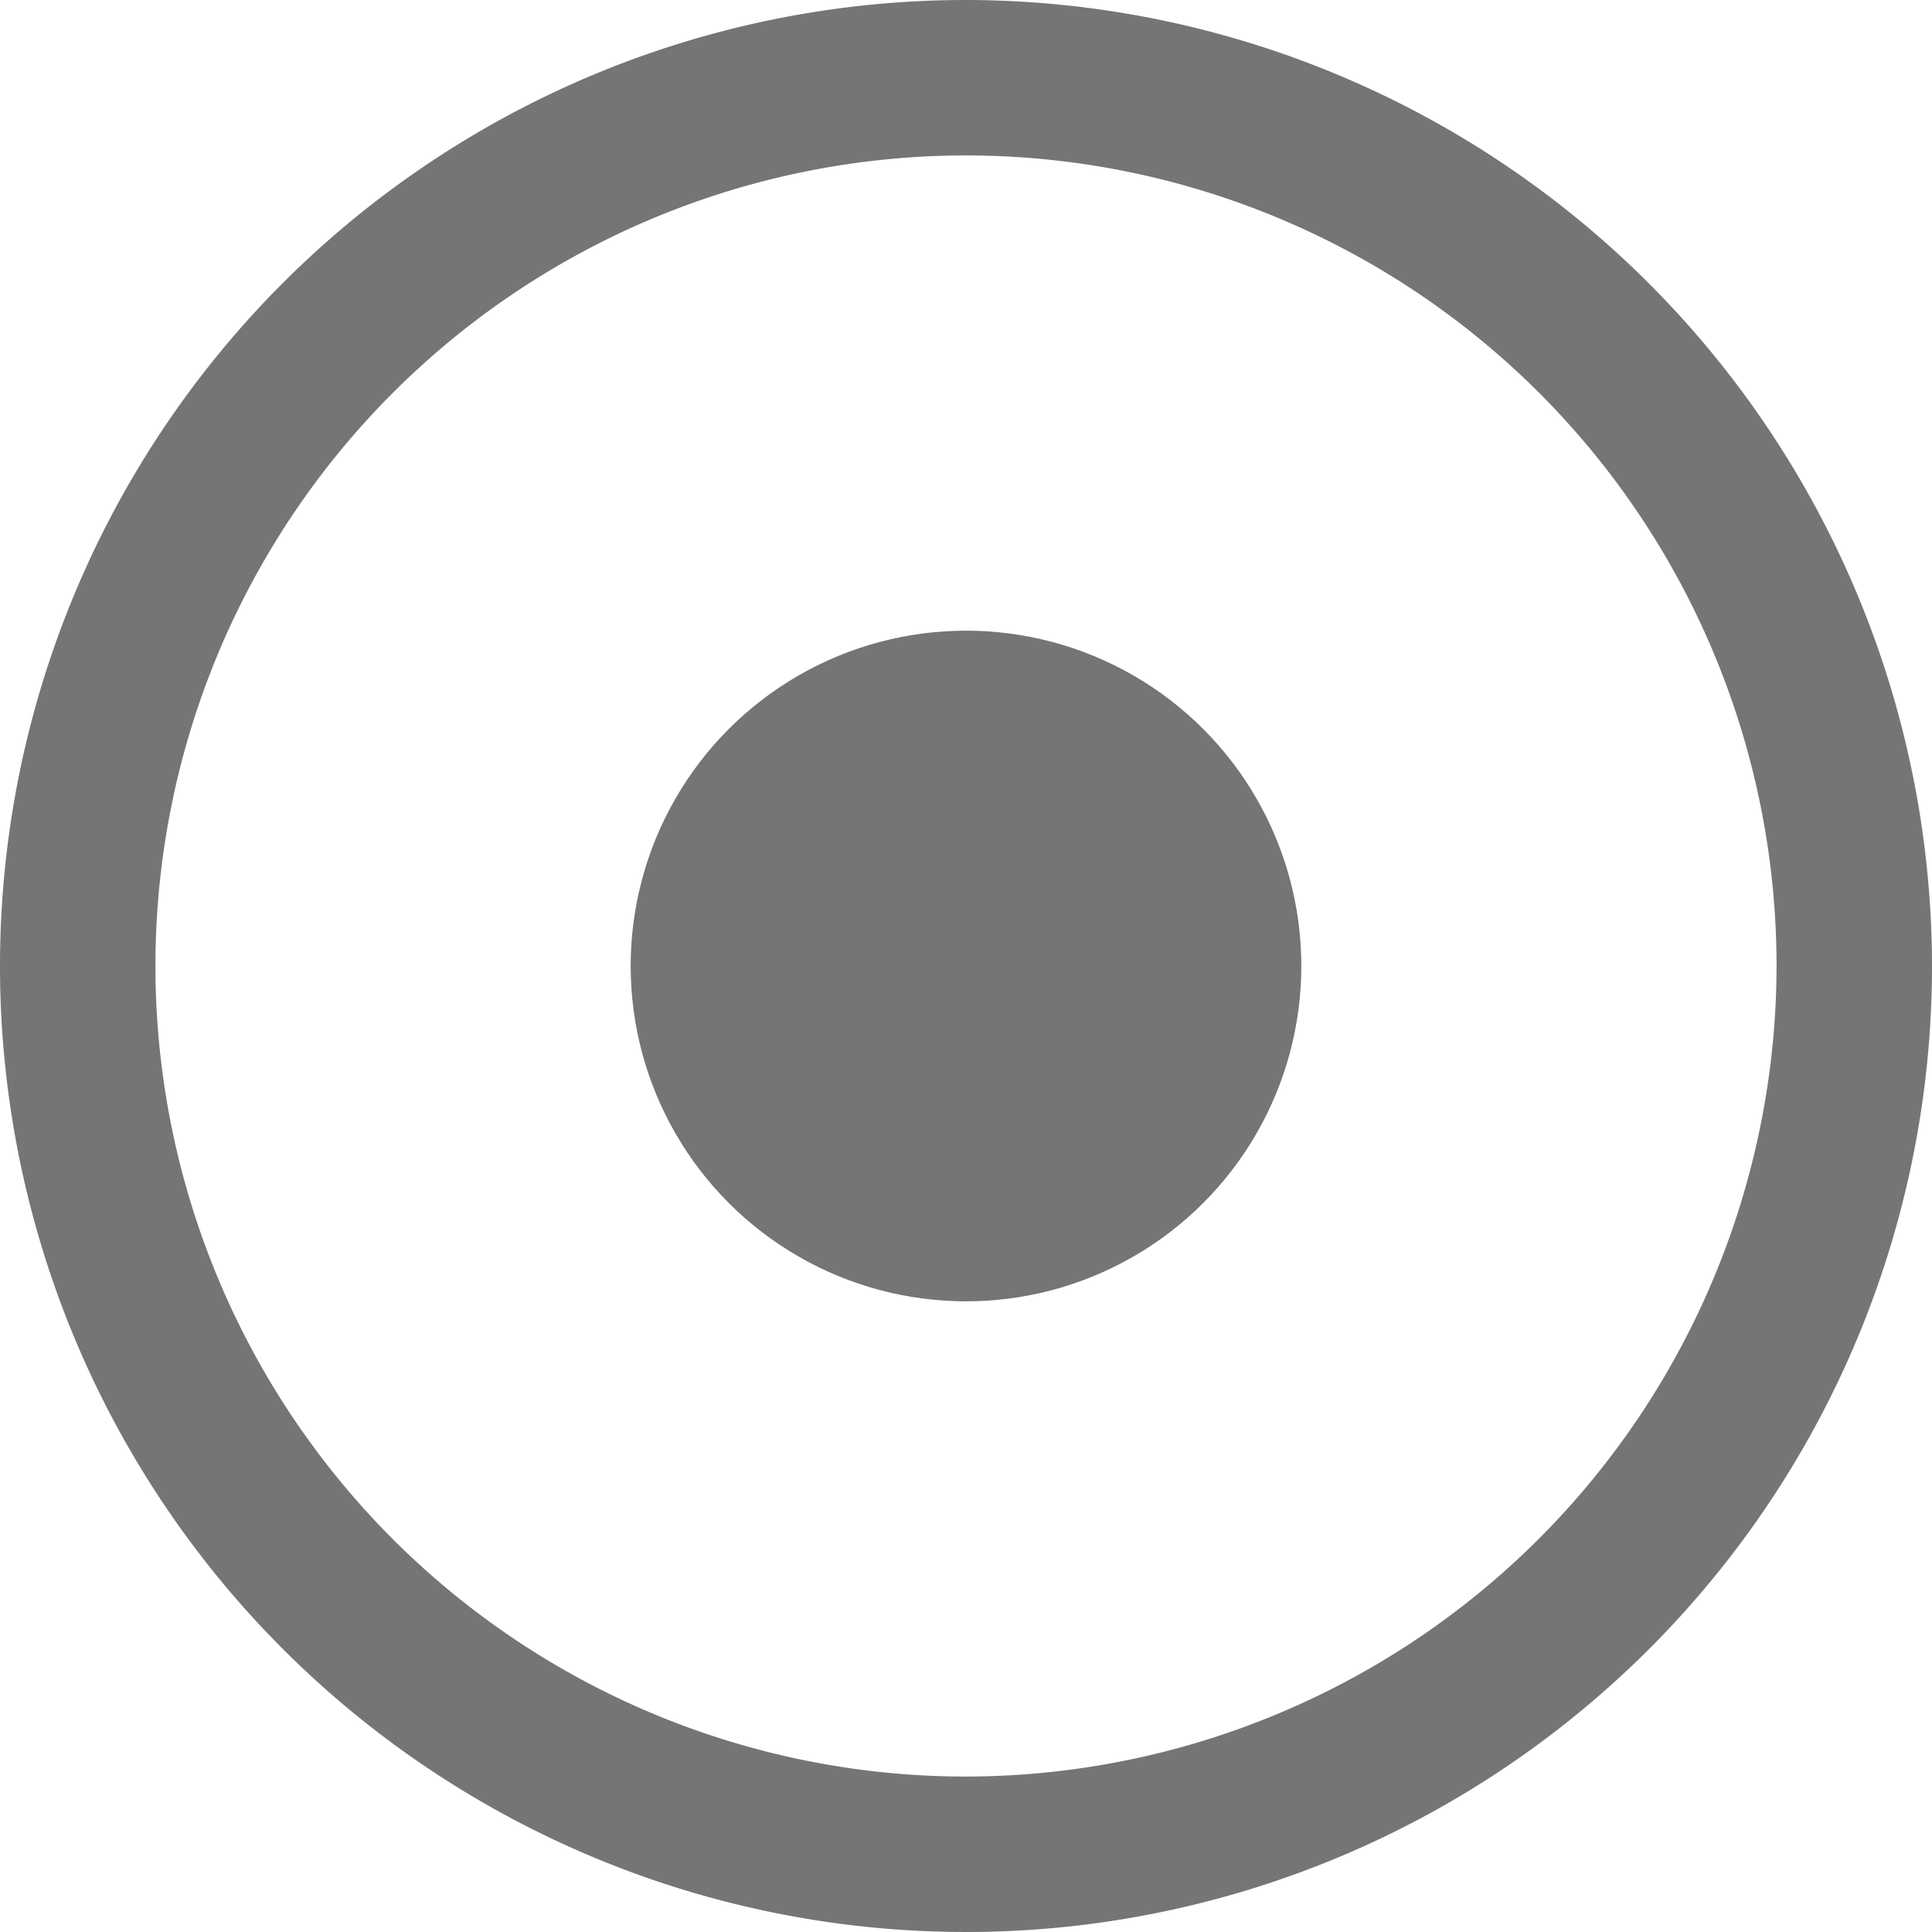 <svg xmlns="http://www.w3.org/2000/svg" viewBox="0 0 17.4 17.4"><defs><style>.cls-1{fill:#757575;}</style></defs><title>radio-dot-ico</title><g id="Layer_2" data-name="Layer 2"><g id="Layer_1-2" data-name="Layer 1"><path class="cls-1" d="M8.7,0a8.7,8.7,0,1,0,8.7,8.7A8.71,8.71,0,0,0,8.7,0Zm0,16A7.3,7.3,0,1,1,16,8.7,7.31,7.31,0,0,1,8.7,16Z"/><circle class="cls-1" cx="8.7" cy="8.7" r="3.02"/></g></g></svg>

